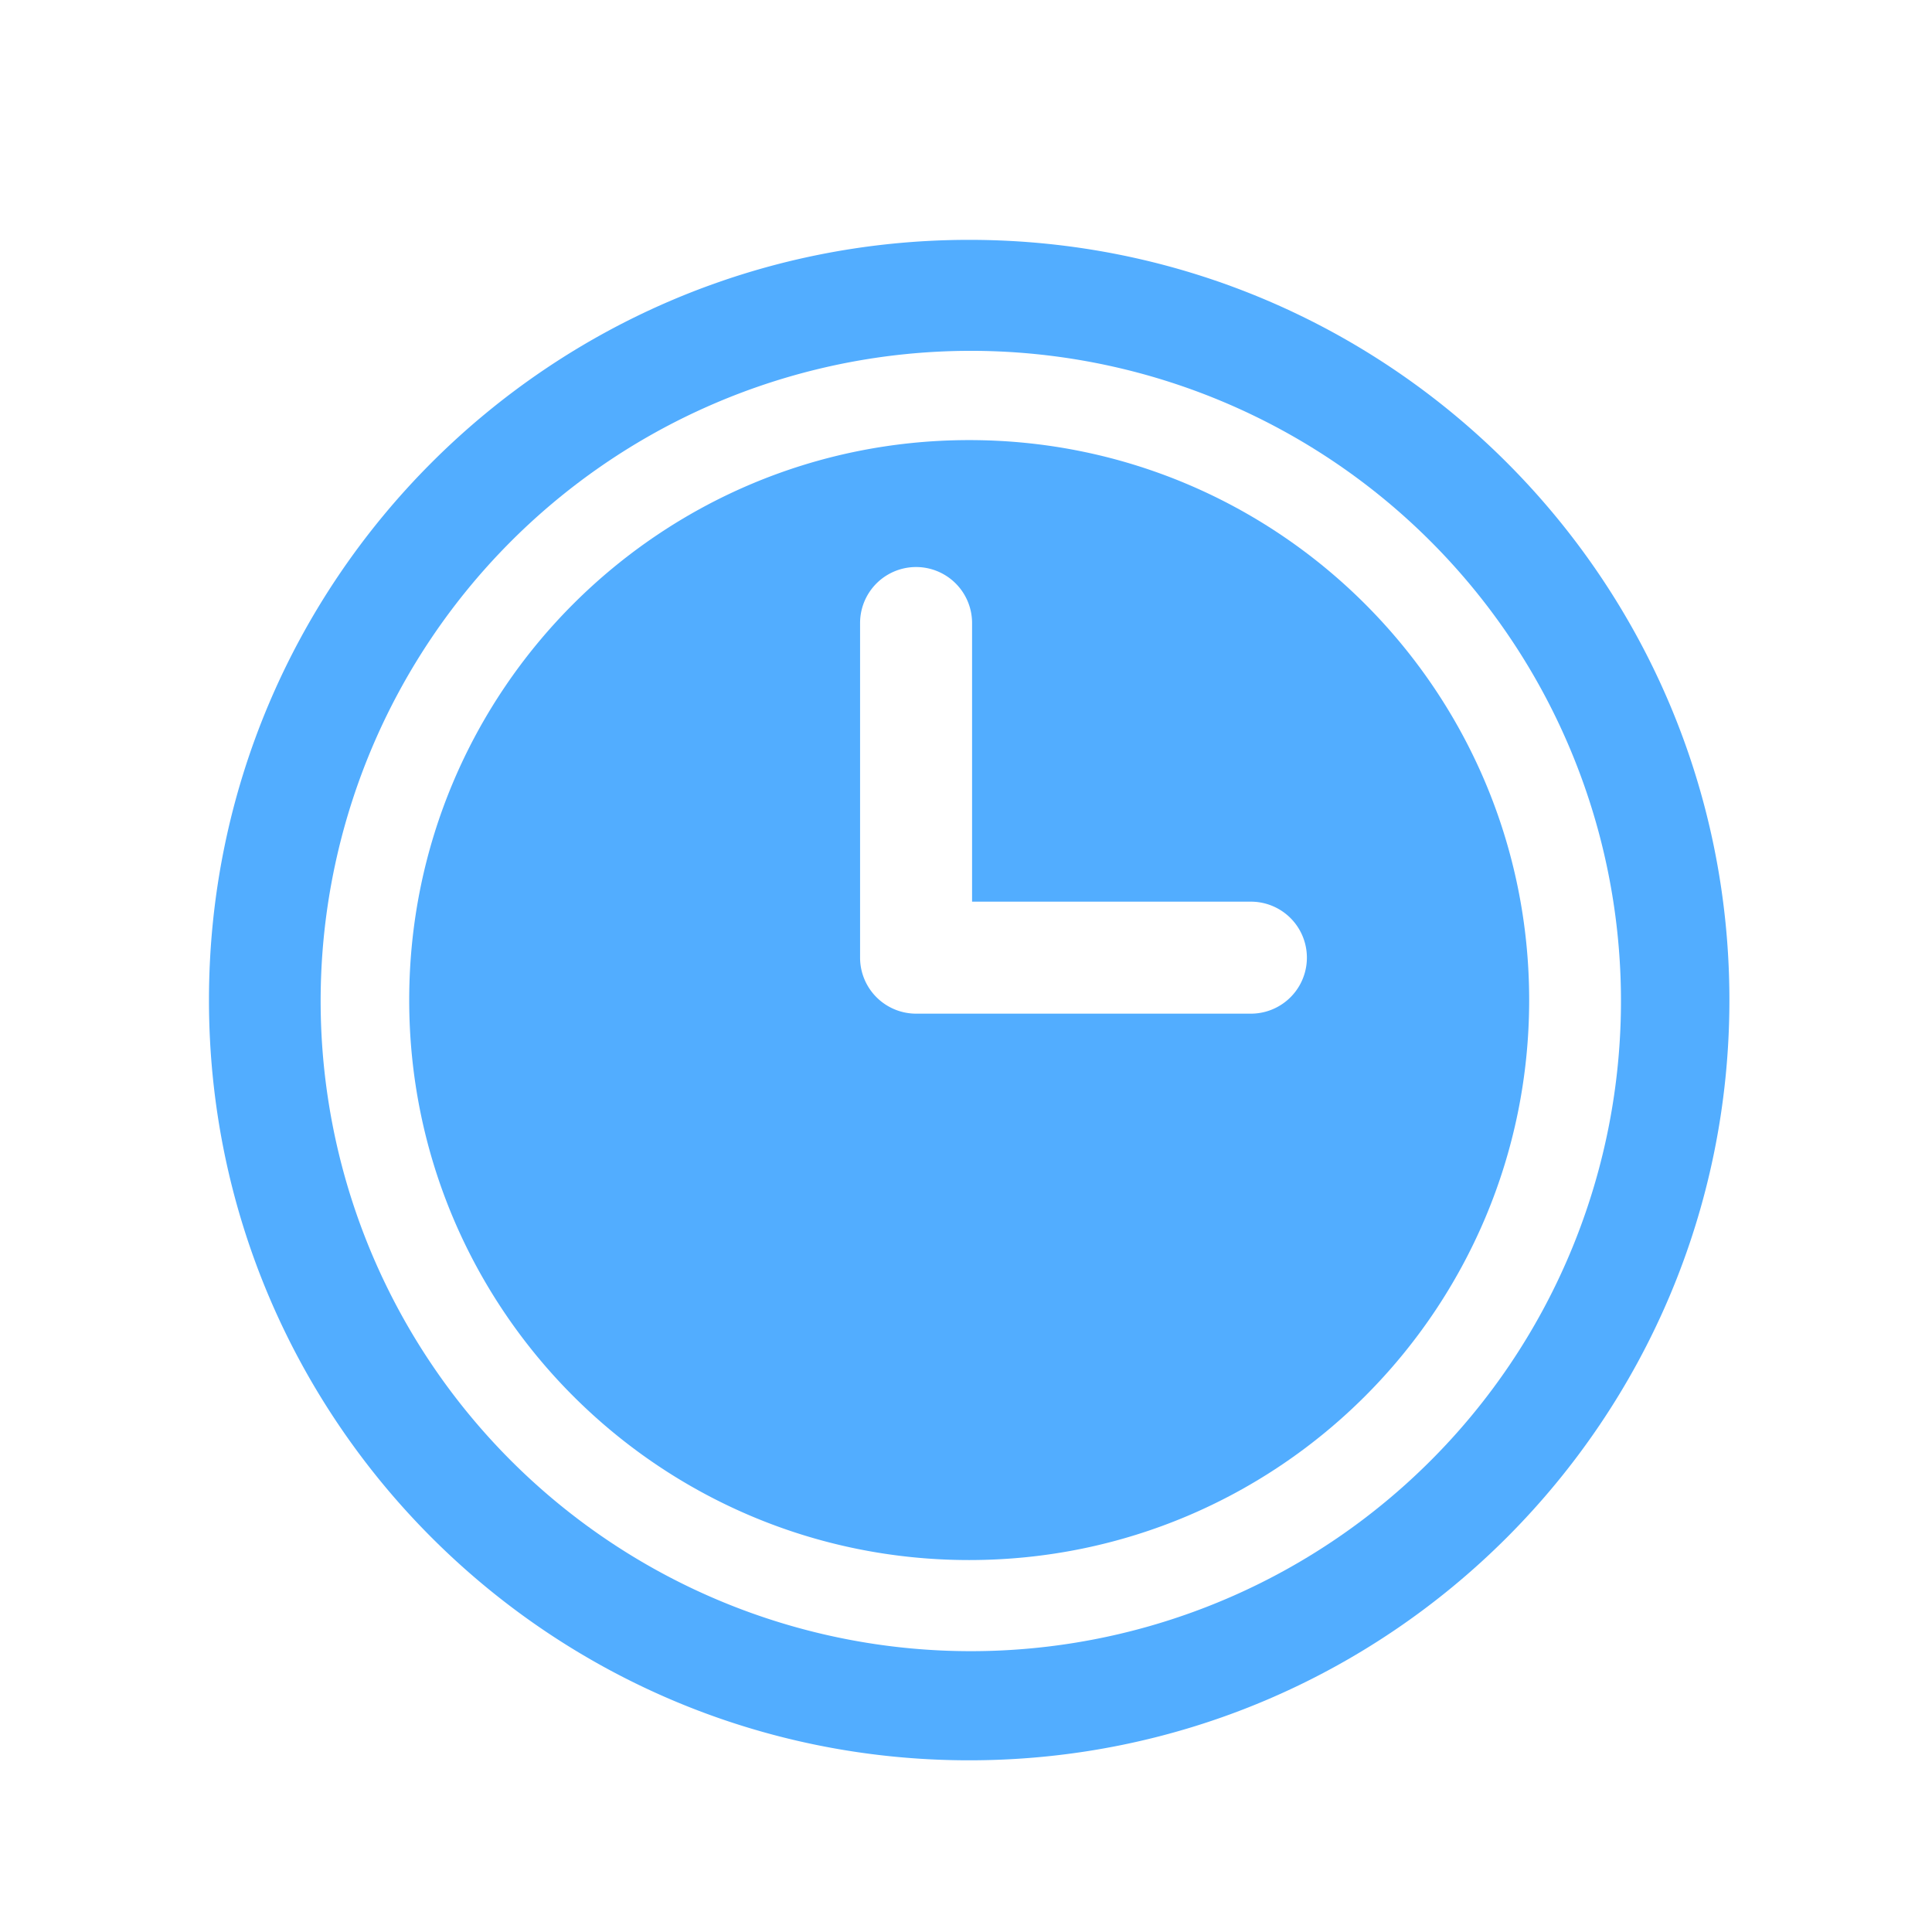 <svg class="icon" viewBox="0 0 1024 1024" version="1.1" xmlns="http://www.w3.org/2000/svg"
     width="16" height="16">
    <path d="M513.69 127.13c-222.51 0-402.93 180.42-402.93 402.93S291.18 933 513.69 933s402.93-180.42 402.93-402.94-180.33-402.93-402.93-402.93zM758 774.44a344.6 344.6 0 1 1 74-109.82 344 344 0 0 1-74 109.82z"
          fill="#52adff" />
    <path d="M513.69 233.26c-164 0-296.8 132.84-296.8 296.8s132.84 296.8 296.8 296.8S810.49 694 810.49 530.07s-132.84-296.81-296.8-296.81z m149.3 304H485.54a29.71 29.71 0 0 1-29.68-29.68V330.22a29.68 29.68 0 0 1 59.36 0V477.9H663a29.68 29.68 0 0 1 0 59.36z"
          fill="#52adff" />
</svg>